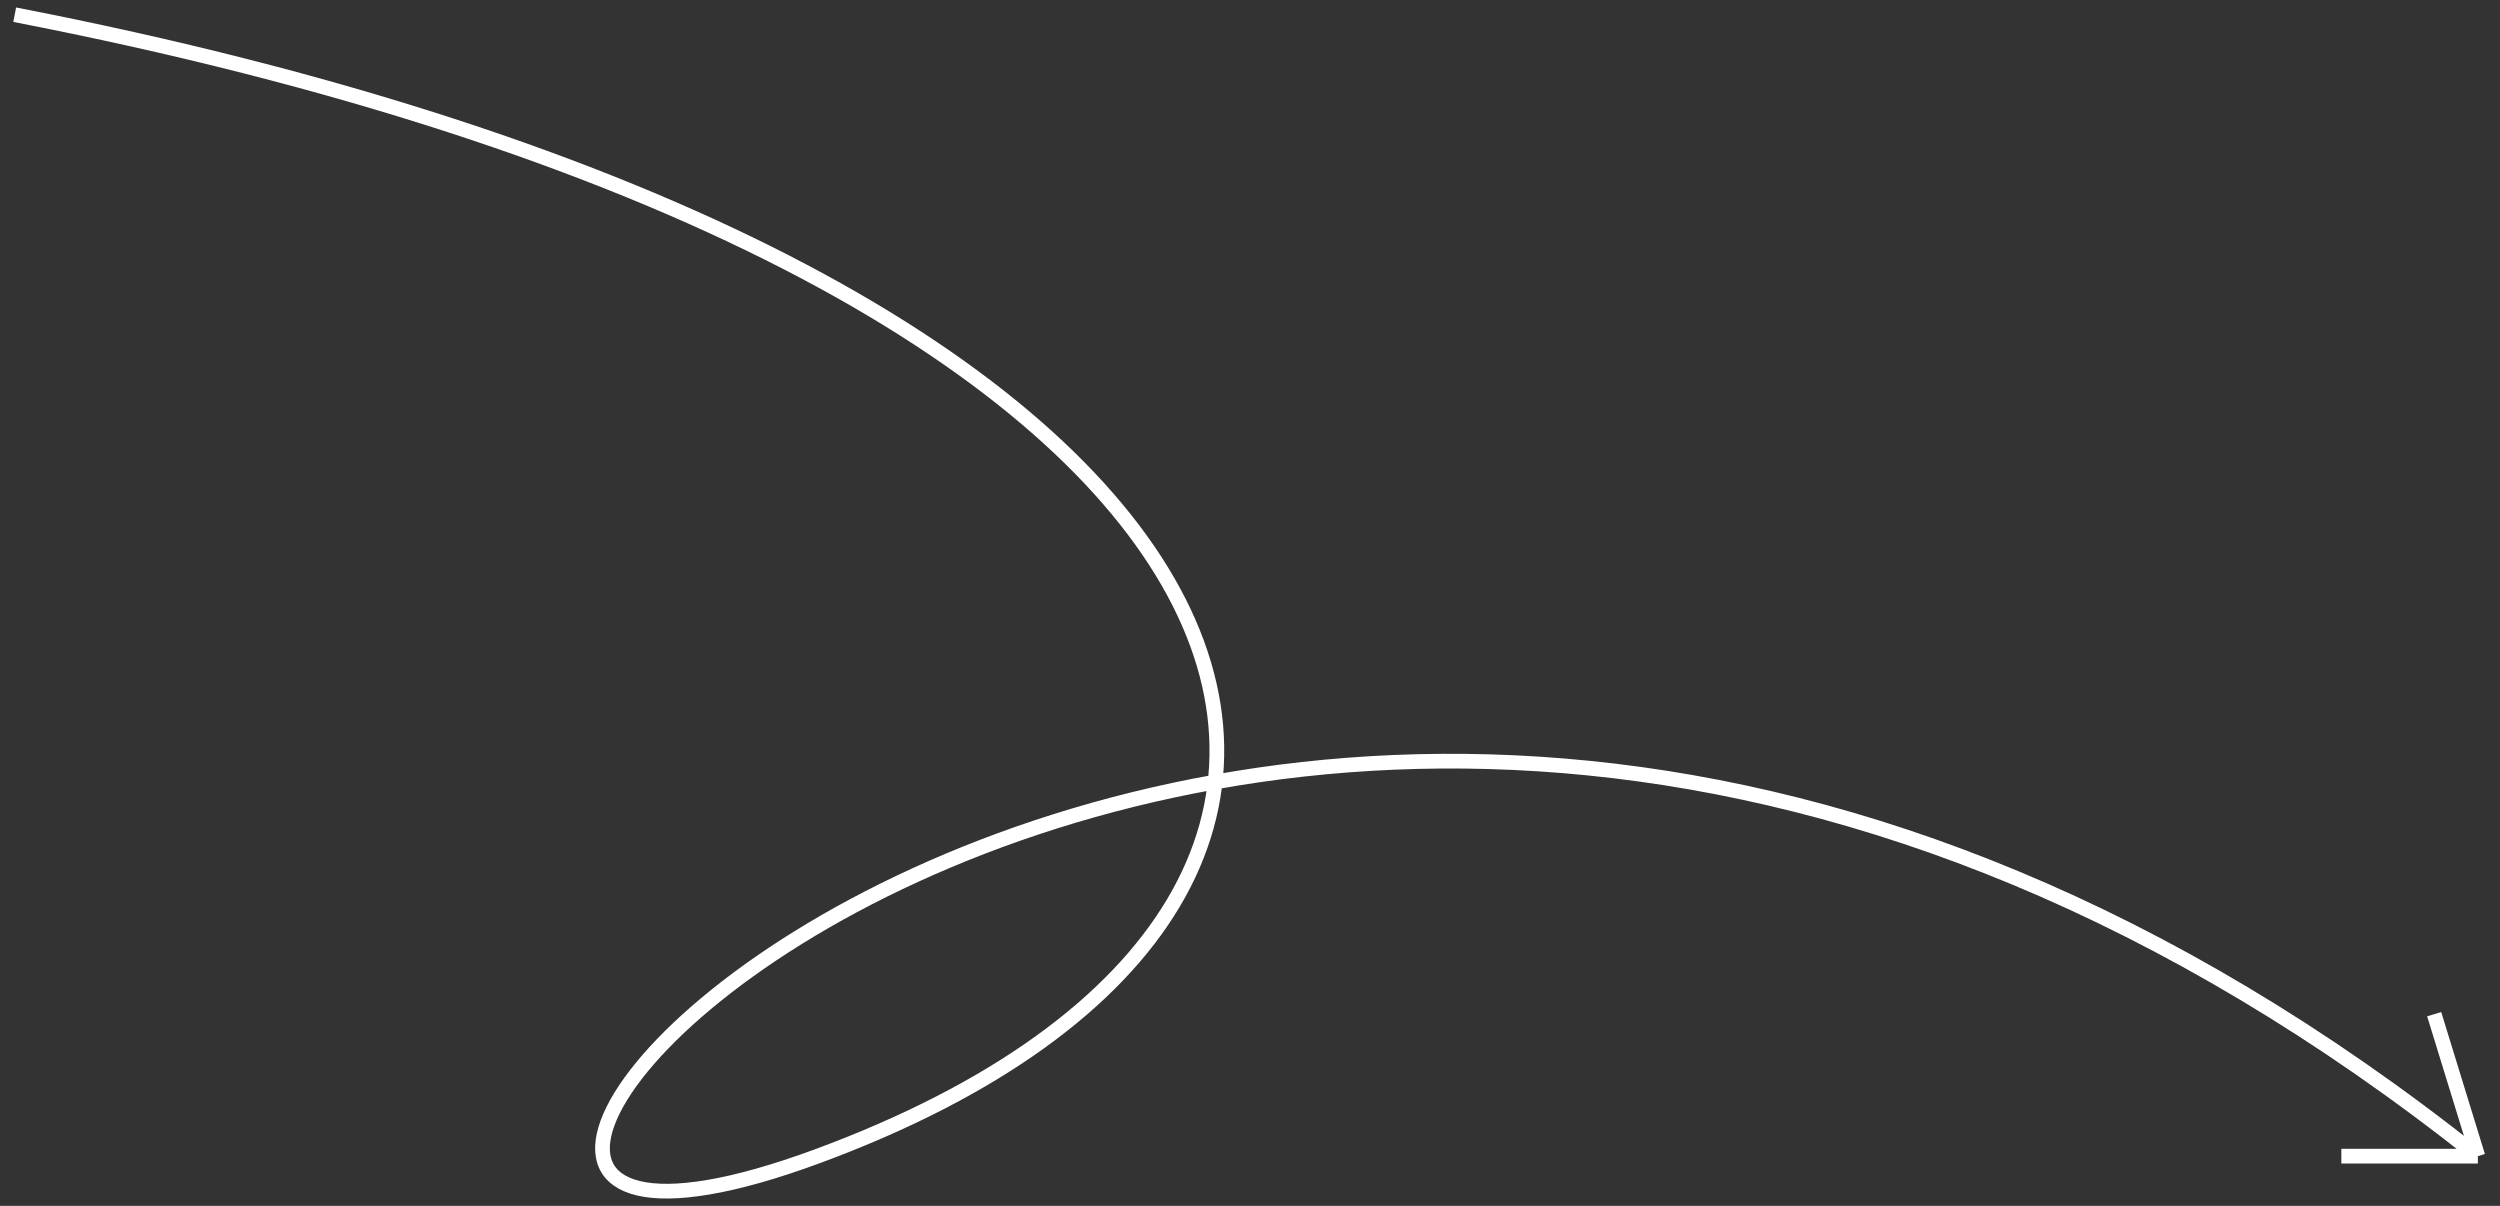 <svg width="170" height="82" viewBox="0 0 170 82" fill="none" xmlns="http://www.w3.org/2000/svg">
<rect x="0" y="0" width="170" height="82" fill="#333333" stroke="none"/>
<path d="M1 1C89.019 18.084 103.874 60.793 55.594 78.62C8.549 95.99 82.705 10.285 168.495 78.62M168.495 78.62L165.524 68.964M168.495 78.62H159.211" stroke="white"/>
</svg>
